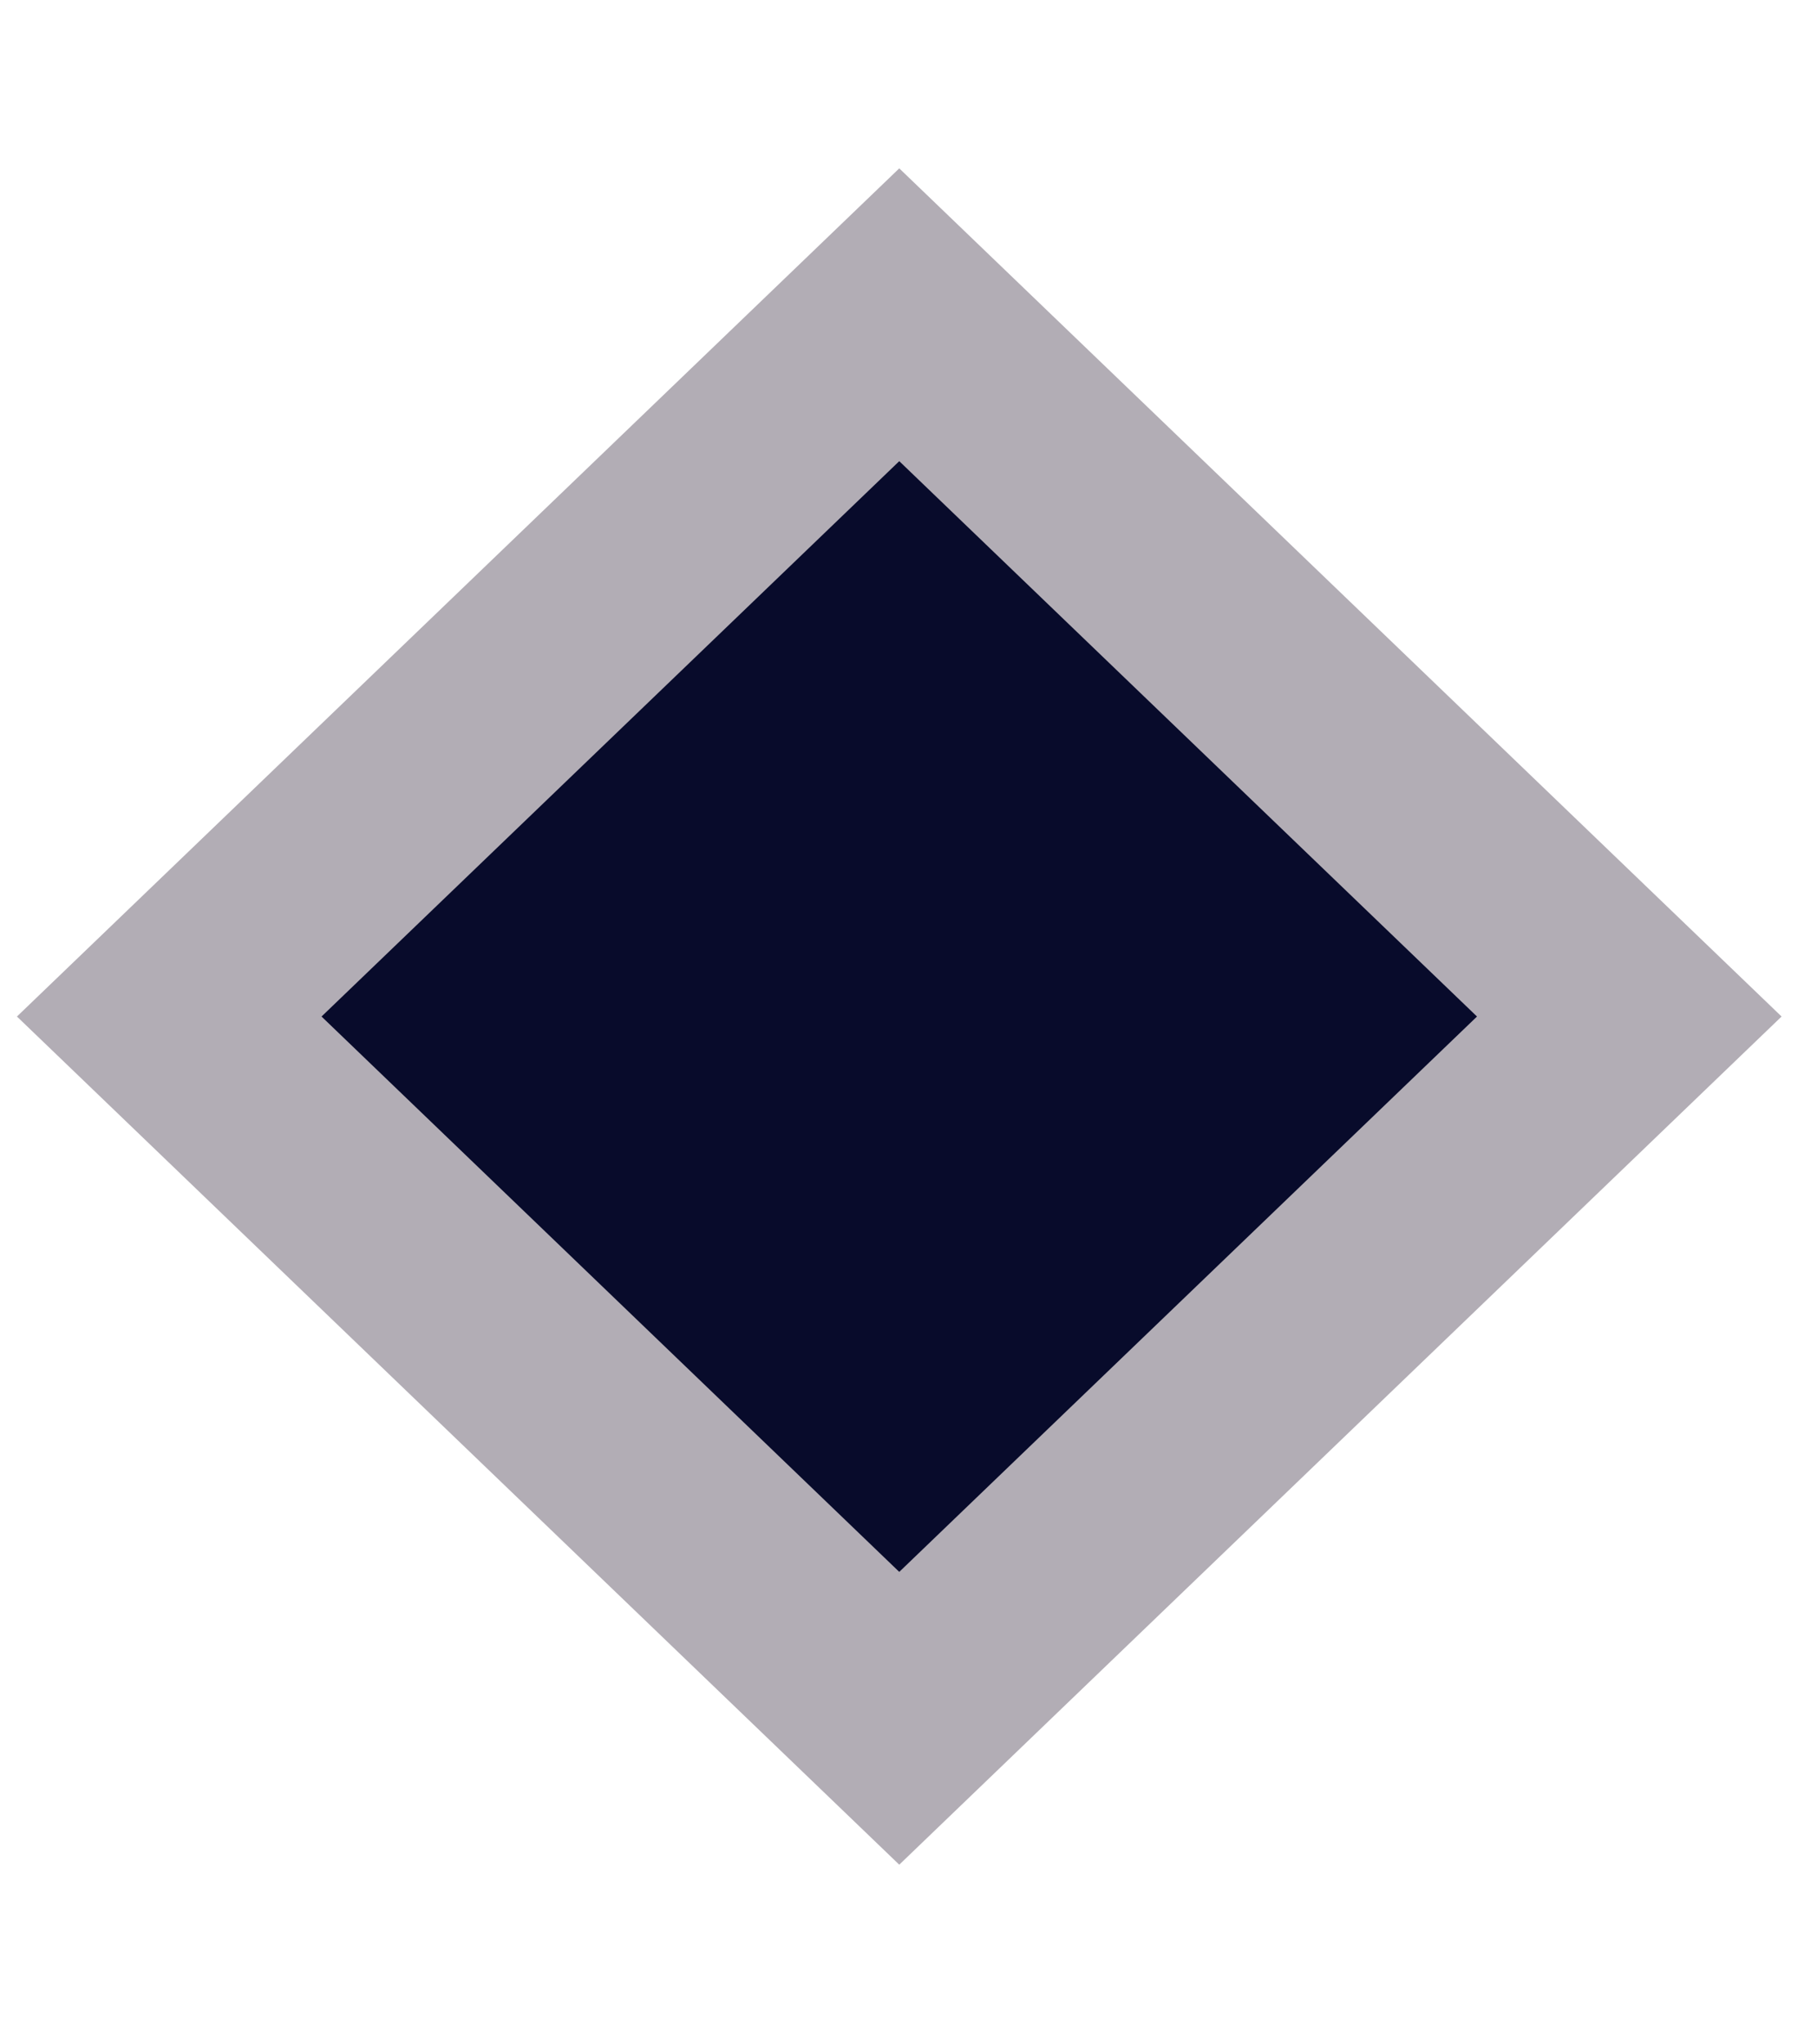 <svg width="8" height="9" viewBox="0 0 8 9" fill="none" xmlns="http://www.w3.org/2000/svg">
<rect x="2.77068e-08" y="-0.644" width="4.458" height="4.458" transform="matrix(0.721 0.693 -0.721 0.693 3.495 1.832)" fill="#080B2B" stroke="#B2ADB5" stroke-width="0.93"/>
</svg>
